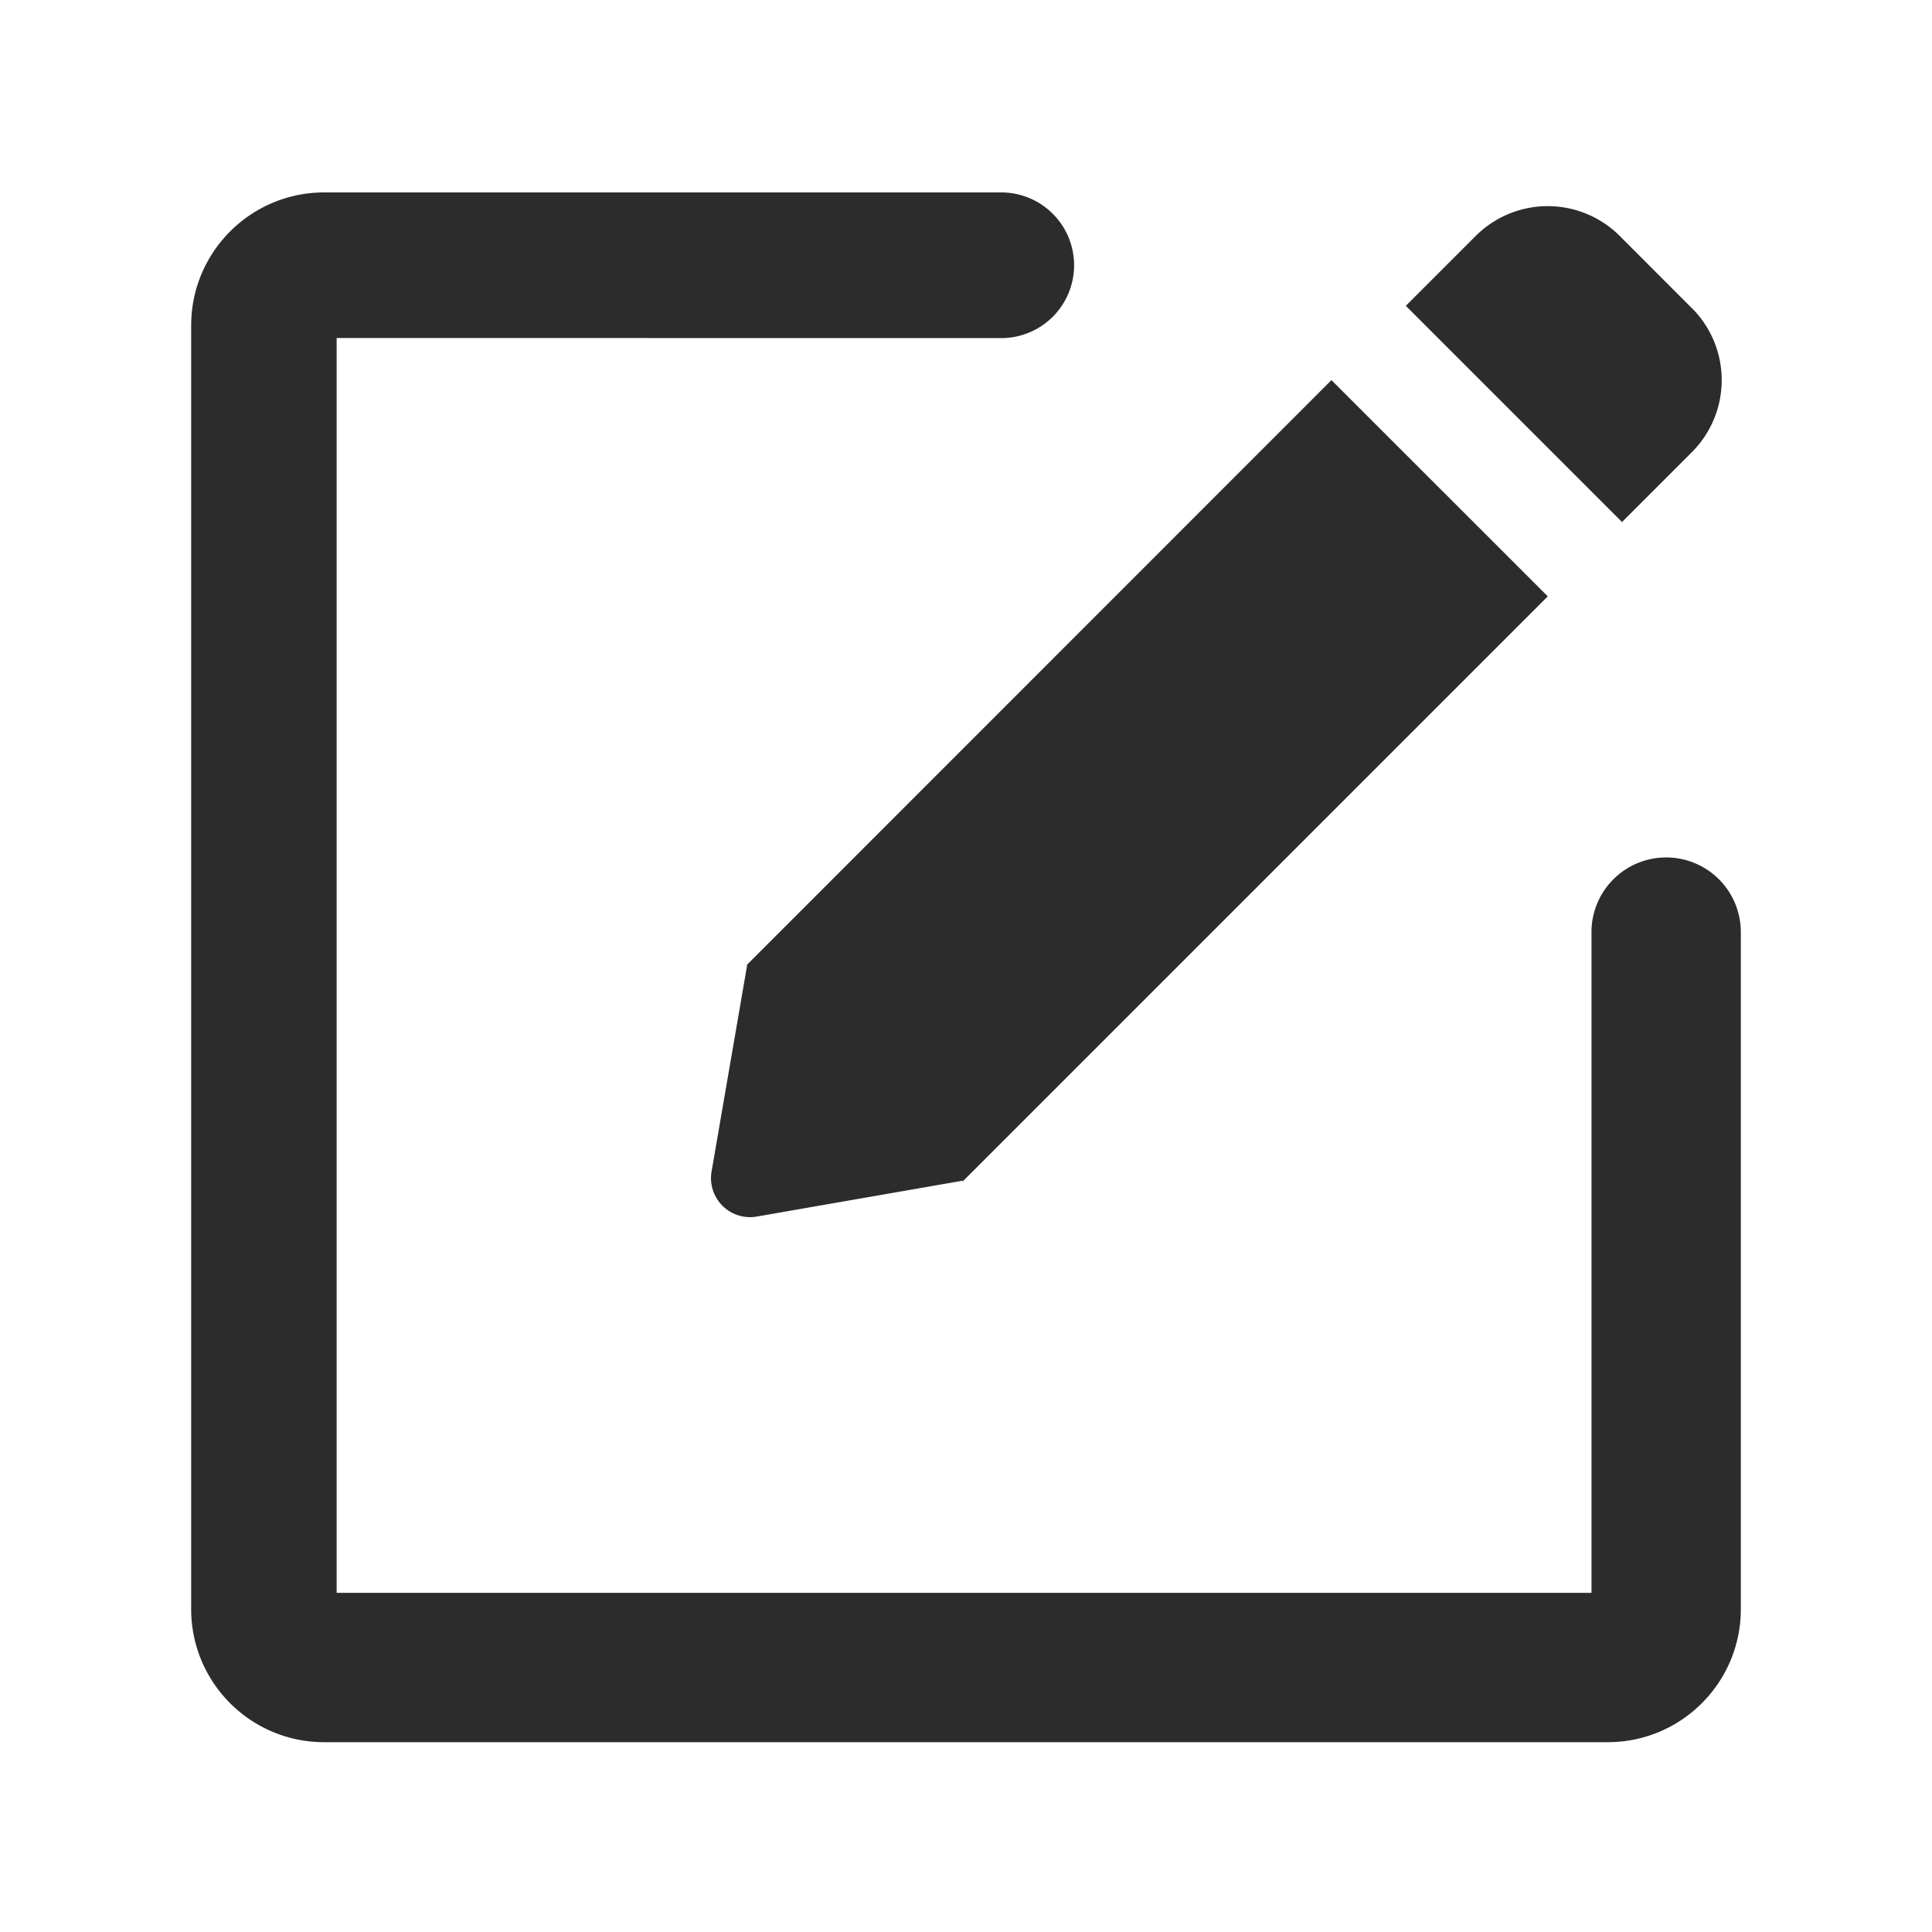 <?xml version="1.0" standalone="no"?><!DOCTYPE svg PUBLIC "-//W3C//DTD SVG 1.1//EN" "http://www.w3.org/Graphics/SVG/1.1/DTD/svg11.dtd"><svg t="1738145270877" class="icon" viewBox="0 0 1024 1024" version="1.1" xmlns="http://www.w3.org/2000/svg" p-id="18154" xmlns:xlink="http://www.w3.org/1999/xlink" width="128" height="128"><path d="M896.717 163.328l-38.195-38.246a54.016 54.016 0 0 0-76.39 0l-37.018 37.018 114.586 114.586 37.018-37.018a54.016 54.016 0 0 0 0-76.39zM530.739 101.99h-358.912c-38.912 0-70.502 31.59-70.502 70.502v680.397c0 38.912 31.539 70.502 70.502 70.502h680.346c38.912 0 70.502-31.59 70.502-70.502V494.234a39.578 39.578 0 1 0-79.155 0v350.003H178.432V179.149l352.256 0.051a38.605 38.605 0 0 0 0-77.21z" fill="#2c2c2c" p-id="18155"></path><path d="M820.326 316.058l-114.637-114.586L395.776 511.488l0.205 0.205-18.842 109.261a20.685 20.685 0 0 0 23.91 23.859l109.056-18.995 0.256 0.256 310.016-310.016z" fill="#2c2c2c" p-id="18156"></path></svg>